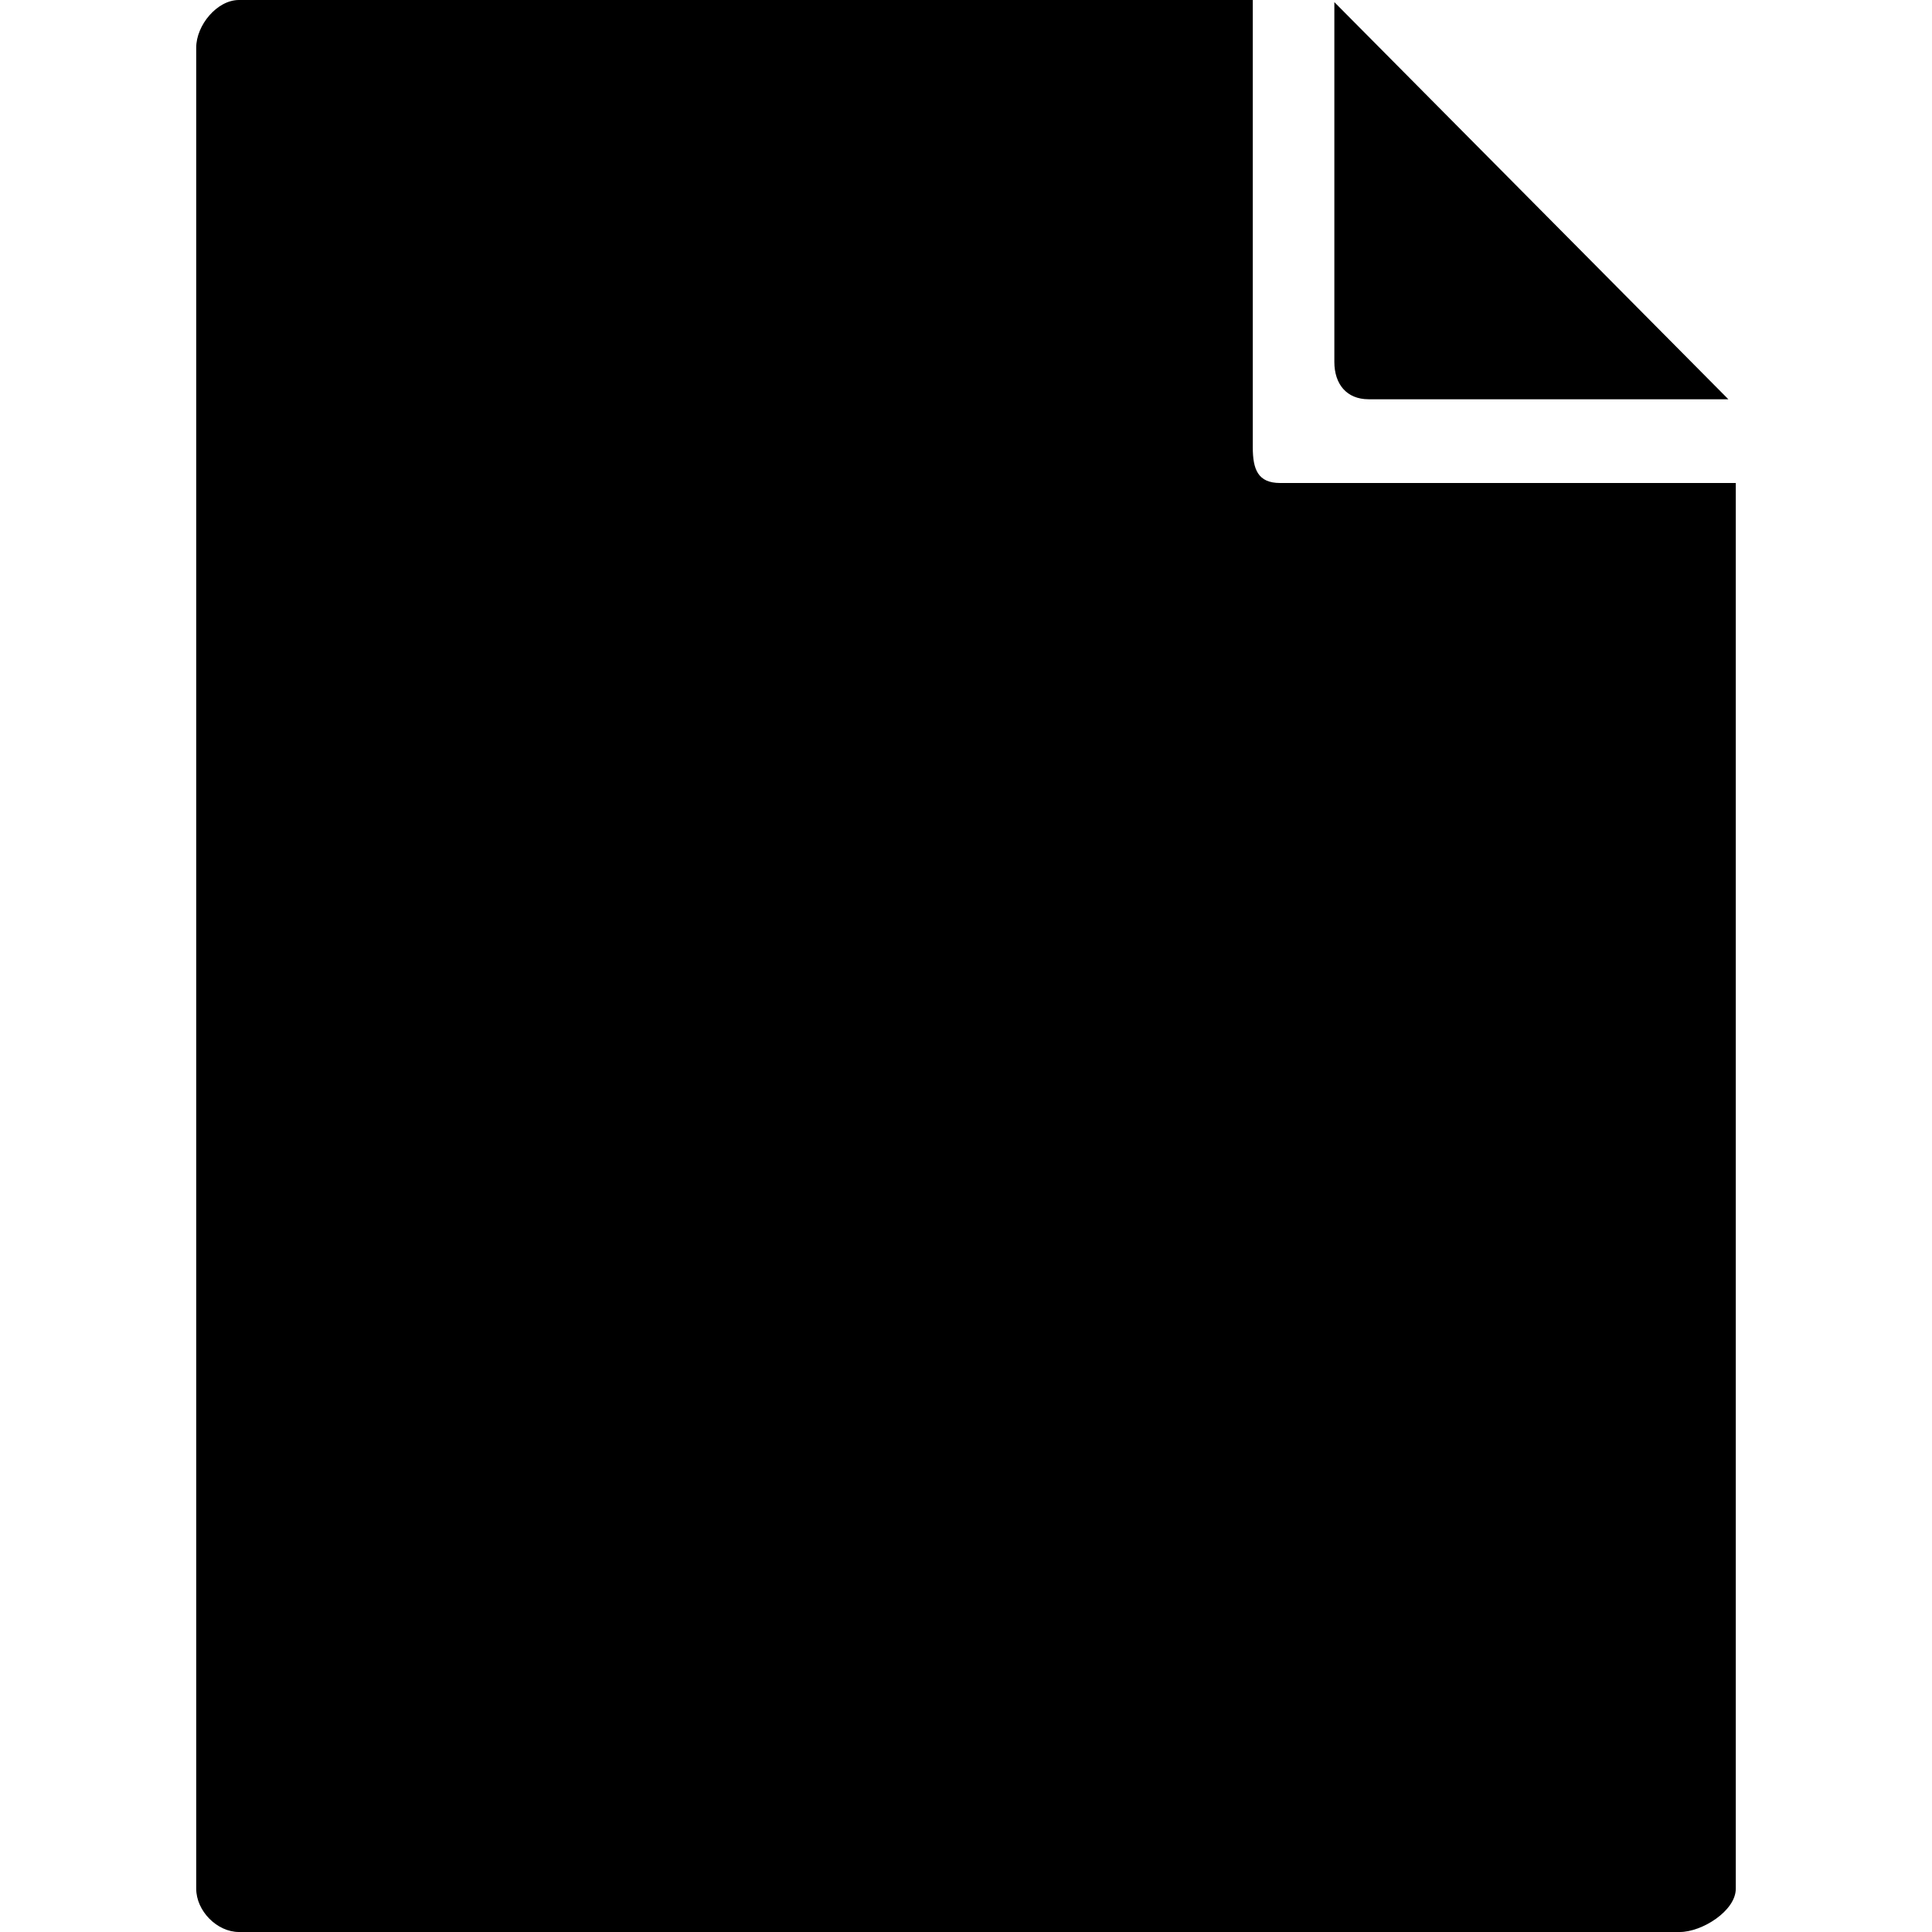<?xml version="1.0" encoding="iso-8859-1"?>
<!-- Generator: Adobe Illustrator 20.0.0, SVG Export Plug-In . SVG Version: 6.00 Build 0)  -->
<svg version="1.1" id="Ebene_1" xmlns="http://www.w3.org/2000/svg" xmlns:xlink="http://www.w3.org/1999/xlink" x="0px" y="0px"
	 viewBox="0 0 32 32" style="enable-background:new 0 0 32 32;" xml:space="preserve" width="32px" height="32px" class="br-symbol-library">
<g id="File">
	<g>
		<path d="M22.101,5.995v-5.96l6.526,6.578h-5.959C22.303,6.613,22.101,6.36,22.101,5.995z M21.203,8
			c-0.368,0-0.453-0.225-0.453-0.592V0H3.958C3.593,0,3.25,0.42,3.25,0.788v30.495C3.25,31.65,3.593,32,3.958,32h23.865
			c0.368,0,0.927-0.35,0.927-0.717V8H21.203z"/>
	</g>
</g>
<g id="Ebene_1_1_">
</g>
</svg>
